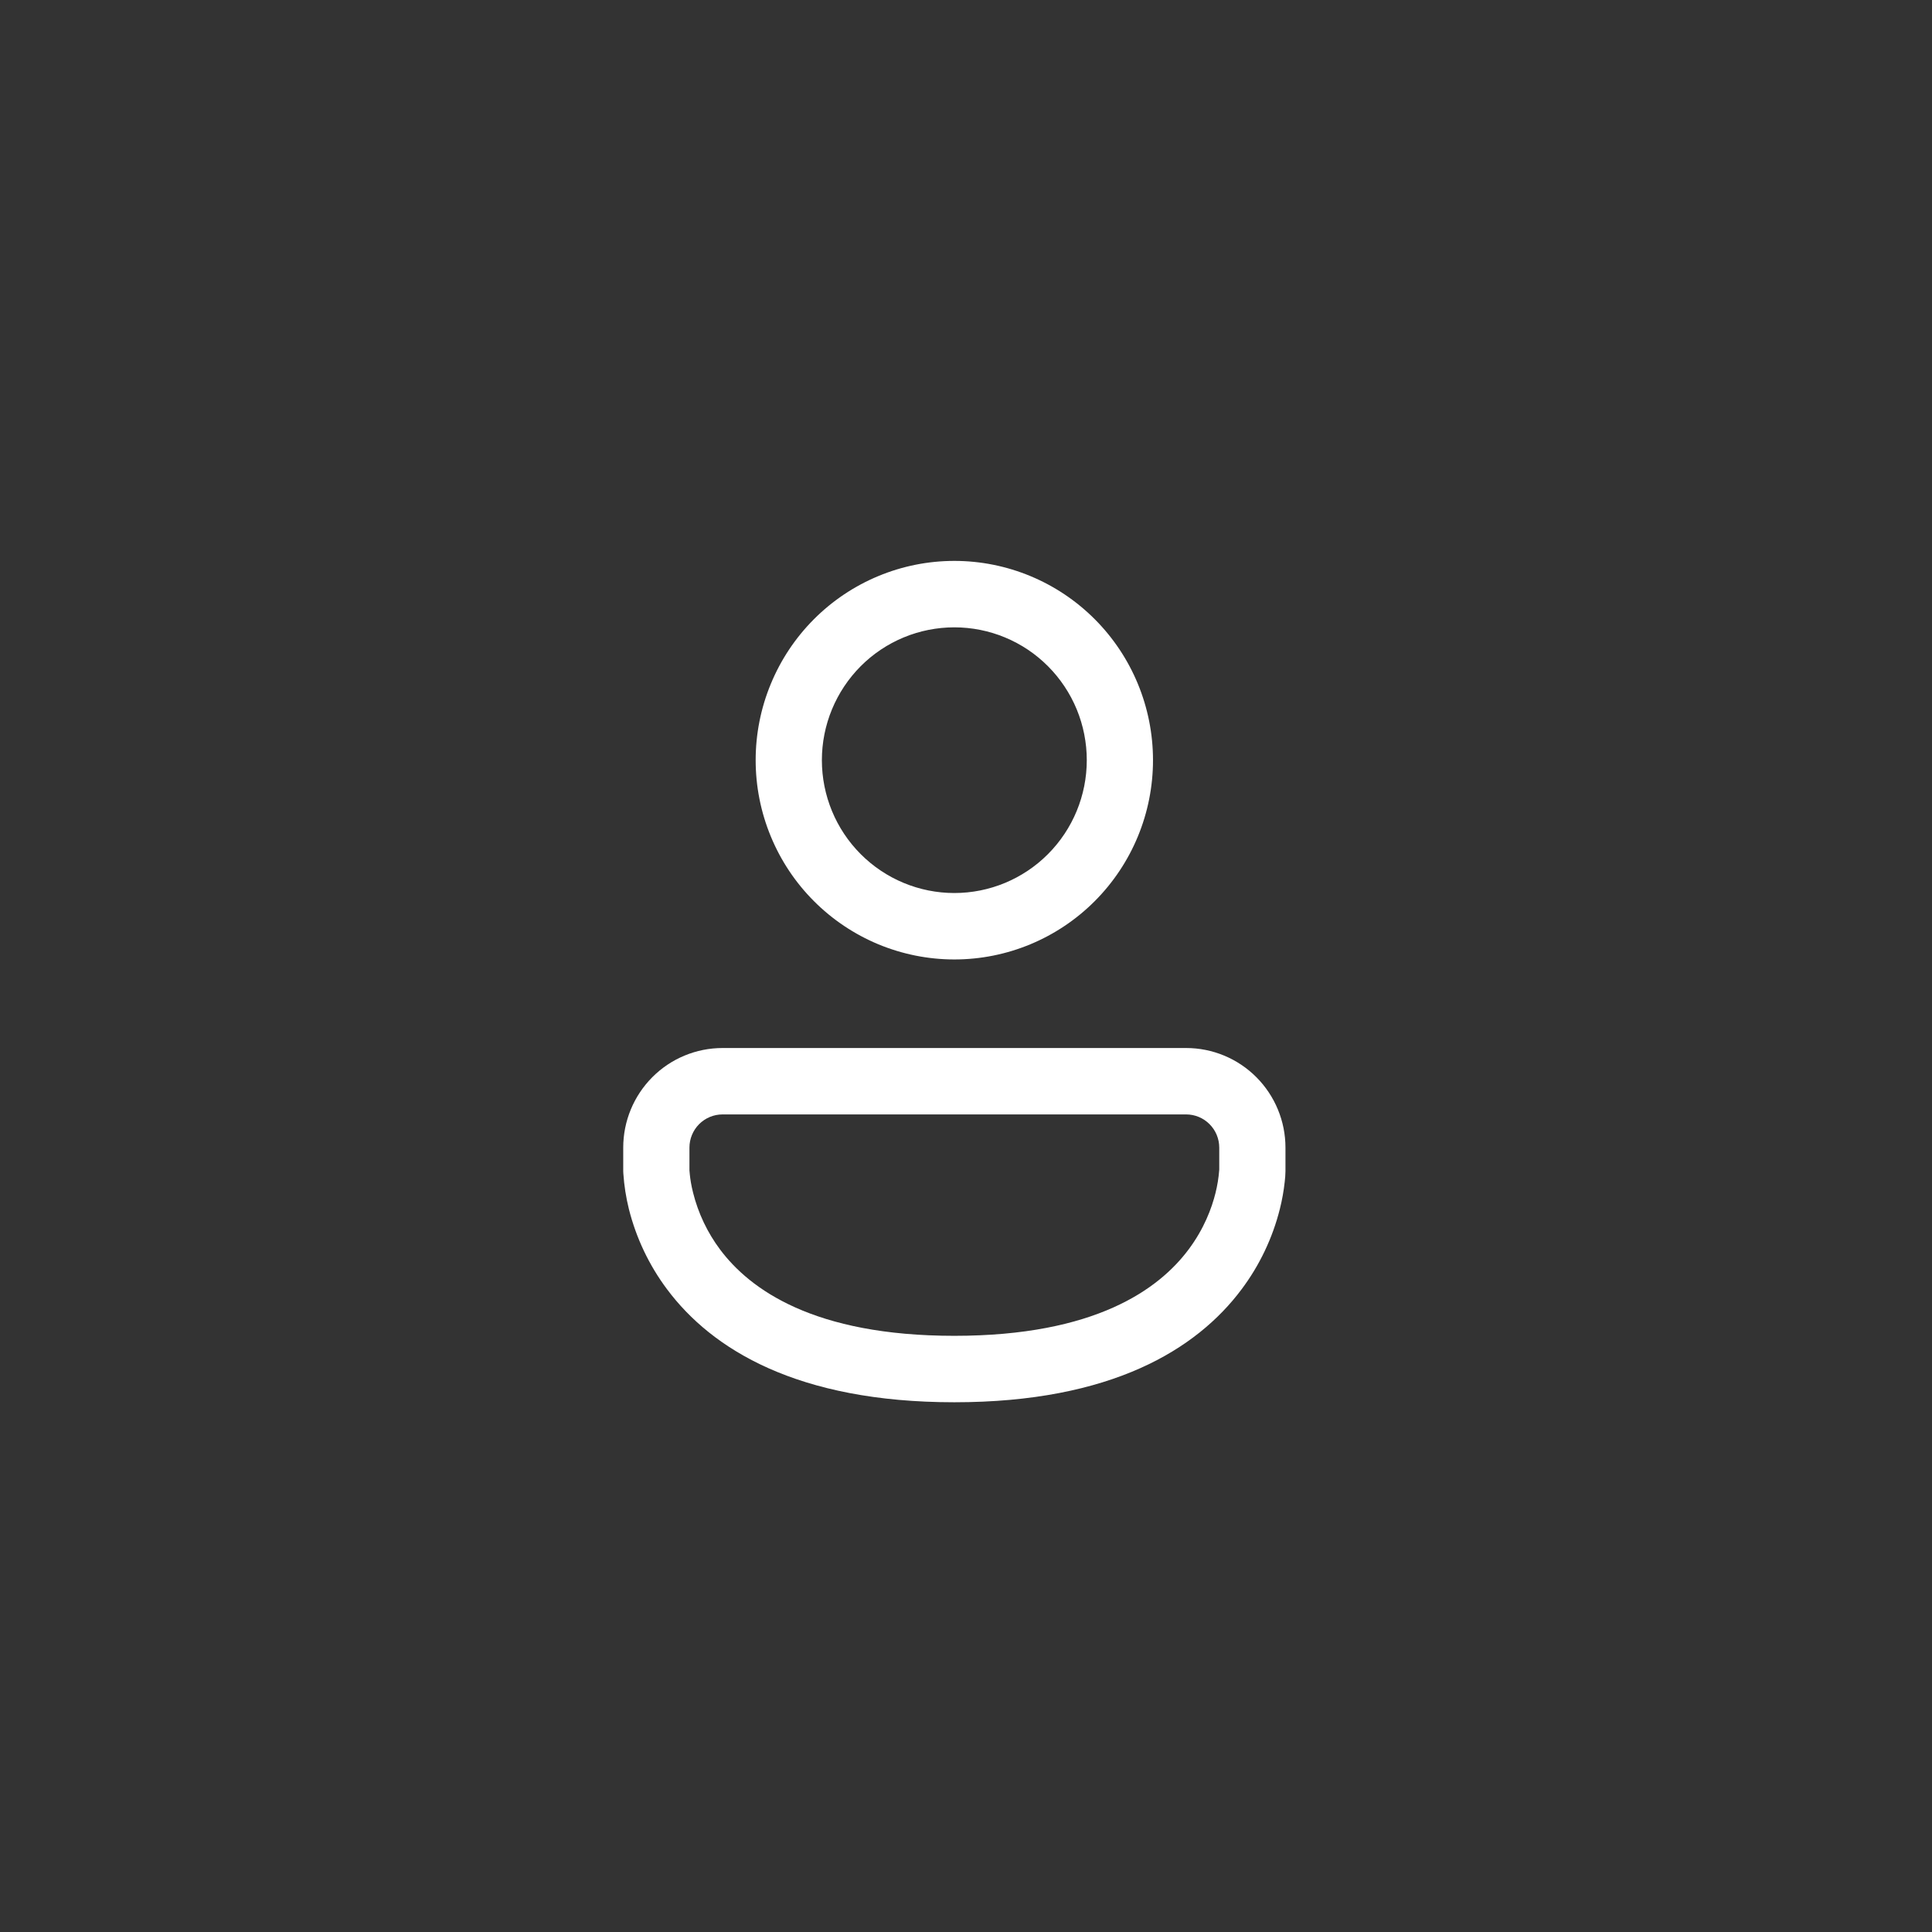 <svg width="62" height="62" viewBox="0 0 62 62" fill="none" xmlns="http://www.w3.org/2000/svg">
<rect x="0" y="0" width="62" height="62" fill="#333333" stroke="none"/>
<path fill-rule="evenodd" clip-rule="evenodd" d="M28.186 18.487C28.96 18.165 29.789 18 30.626 18C32.317 18 33.938 18.674 35.134 19.873C36.33 21.072 37.001 22.699 37.001 24.395C37.001 26.091 36.33 27.717 35.134 28.916C33.938 30.116 32.317 30.79 30.626 30.79C29.789 30.79 28.96 30.624 28.186 30.303C27.413 29.981 26.71 29.51 26.118 28.916C25.526 28.323 25.056 27.618 24.736 26.842C24.415 26.066 24.25 25.235 24.25 24.395C24.25 23.555 24.415 22.723 24.736 21.948C25.056 21.172 25.526 20.467 26.118 19.873C26.71 19.279 27.413 18.808 28.186 18.487ZM26.699 22.763C26.485 23.28 26.375 23.835 26.375 24.395C26.375 25.525 26.823 26.61 27.62 27.409C28.418 28.209 29.499 28.658 30.626 28.658C31.753 28.658 32.834 28.209 33.631 27.409C34.428 26.61 34.876 25.525 34.876 24.395C34.876 23.835 34.766 23.28 34.553 22.763C34.339 22.246 34.026 21.776 33.631 21.38C33.237 20.984 32.768 20.67 32.252 20.456C31.737 20.242 31.184 20.132 30.626 20.132C30.068 20.132 29.515 20.242 28.999 20.456C28.484 20.67 28.015 20.984 27.62 21.38C27.226 21.776 26.913 22.246 26.699 22.763Z" fill="white"/>
<path fill-rule="evenodd" clip-rule="evenodd" d="M20.934 34.568C20.336 35.168 20 35.981 20 36.829V37.584C20.001 37.611 20.003 37.638 20.004 37.664C20.03 38.047 20.089 38.426 20.181 38.797C20.415 39.73 20.832 40.607 21.408 41.376C22.845 43.299 25.585 45 30.626 45C35.667 45 38.407 43.299 39.843 41.376C40.42 40.607 40.838 39.73 41.072 38.797C41.144 38.511 41.196 38.221 41.228 37.927C41.242 37.813 41.25 37.699 41.252 37.584V36.829C41.252 35.981 40.916 35.168 40.318 34.568C39.72 33.968 38.91 33.632 38.064 33.632H23.188C22.342 33.632 21.532 33.968 20.934 34.568ZM22.125 37.558V36.829C22.125 36.546 22.237 36.275 22.436 36.075C22.636 35.875 22.906 35.763 23.188 35.763H38.064C38.346 35.763 38.616 35.875 38.815 36.075C39.015 36.275 39.127 36.546 39.127 36.829V37.532L39.125 37.558C39.106 37.801 39.067 38.043 39.008 38.28C38.886 38.773 38.639 39.435 38.143 40.097C37.19 41.372 35.148 42.868 30.626 42.868C26.104 42.868 24.062 41.372 23.107 40.097C22.702 39.555 22.408 38.937 22.243 38.28C22.18 38.034 22.152 37.834 22.138 37.7L22.125 37.558Z" fill="white"/>
</svg>
